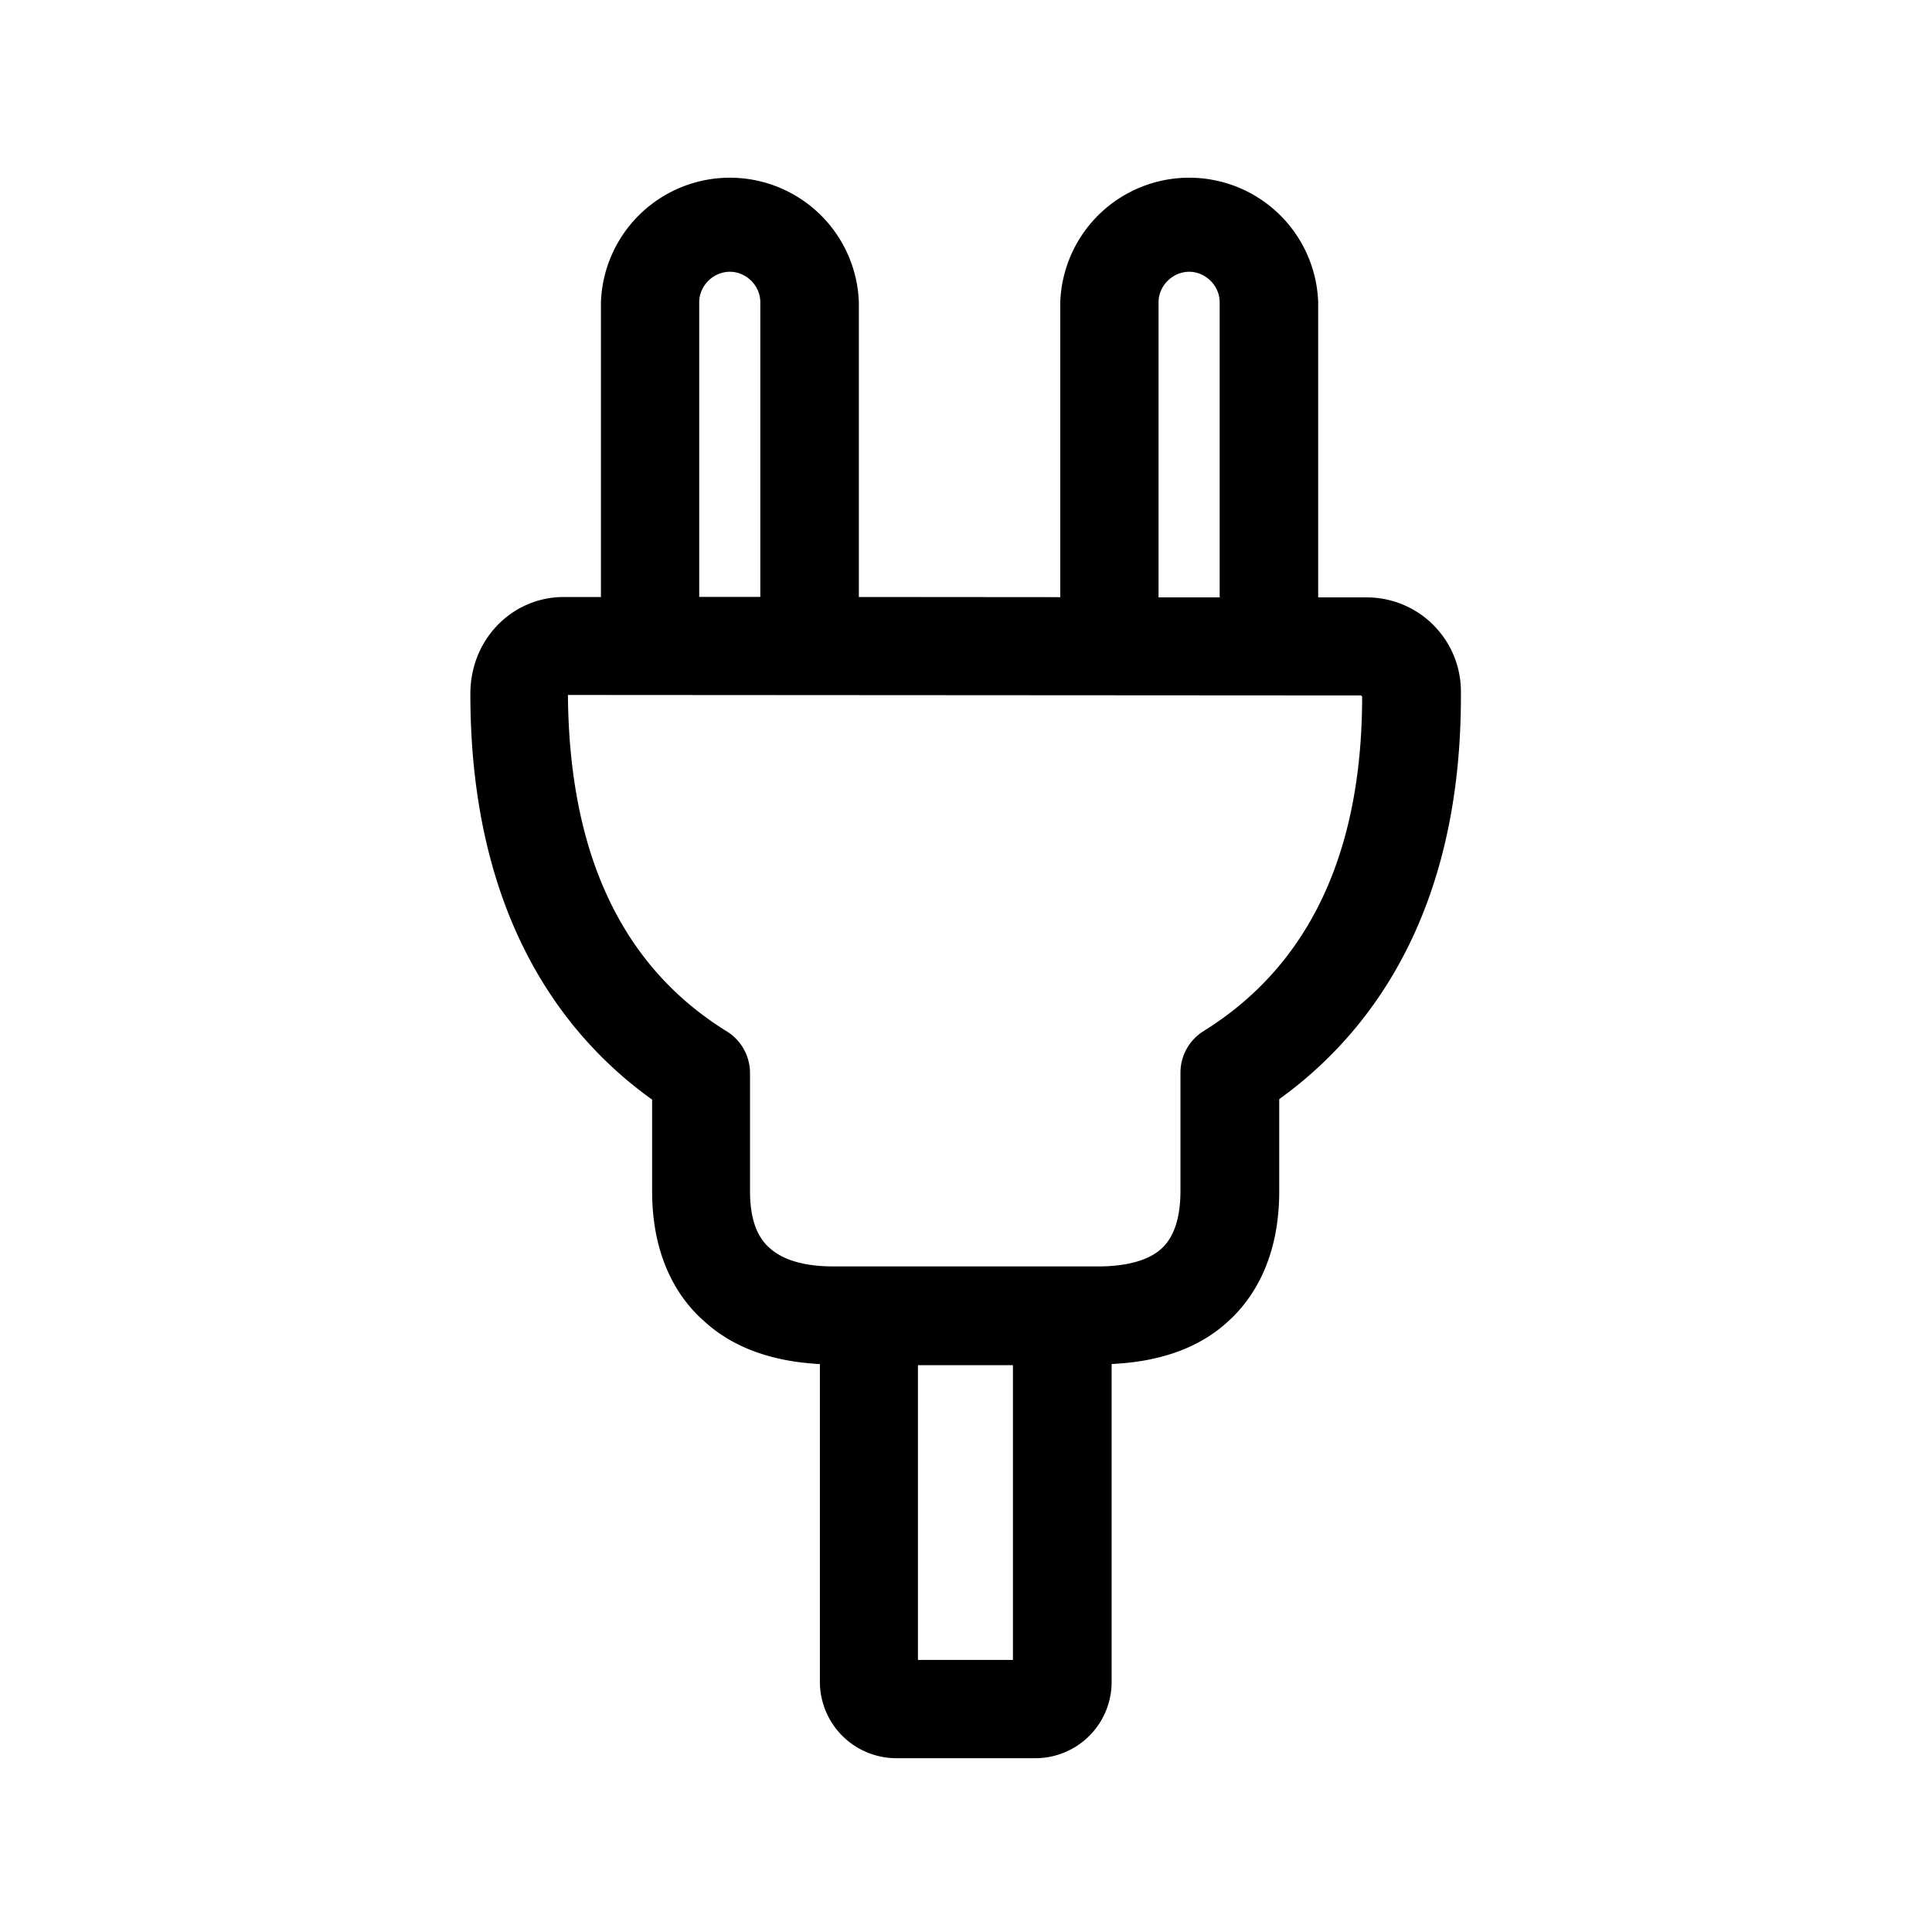 <svg xmlns="http://www.w3.org/2000/svg" width="24" height="24" fill="none"><path fill="#000" d="M16.983 7.421h-.608V3.754a1.603 1.603 0 0 0-3.204 0v3.664l-2.502-.002V3.754a1.603 1.603 0 0 0-3.204 0v3.662h-.46c-.638 0-1.162.52-1.162 1.204 0 2.776 1.168 4.26 2.258 5.04v1.14c0 .865.355 1.358.647 1.613.356.327.843.501 1.437.532v3.95a.95.95 0 0 0 .95.946h1.728a.947.947 0 0 0 .946-.947v-3.95c.6-.027 1.093-.2 1.449-.531.288-.26.633-.754.633-1.614v-1.145c1.09-.785 2.257-2.264 2.257-5.003v-.07a1.17 1.17 0 0 0-1.165-1.16m-.062 1.23c0 1.944-.66 3.344-1.969 4.157a.61.61 0 0 0-.288.518v1.47c0 .331-.079.572-.236.715-.198.182-.537.221-.787.221h-3.28q-.547.001-.804-.232-.24-.211-.24-.703V13.33a.61.61 0 0 0-.292-.52c-1.294-.802-1.955-2.191-1.97-4.177l9.858.006v.01zM12.583 20.62h-1.18v-3.661h1.18zM8.686 3.754c0-.204.174-.378.381-.378.204 0 .378.174.378.378v3.661h-.759zm6.087-.378c.204 0 .378.174.378.378v3.667h-.759V3.754c0-.204.174-.378.381-.378"/></svg>